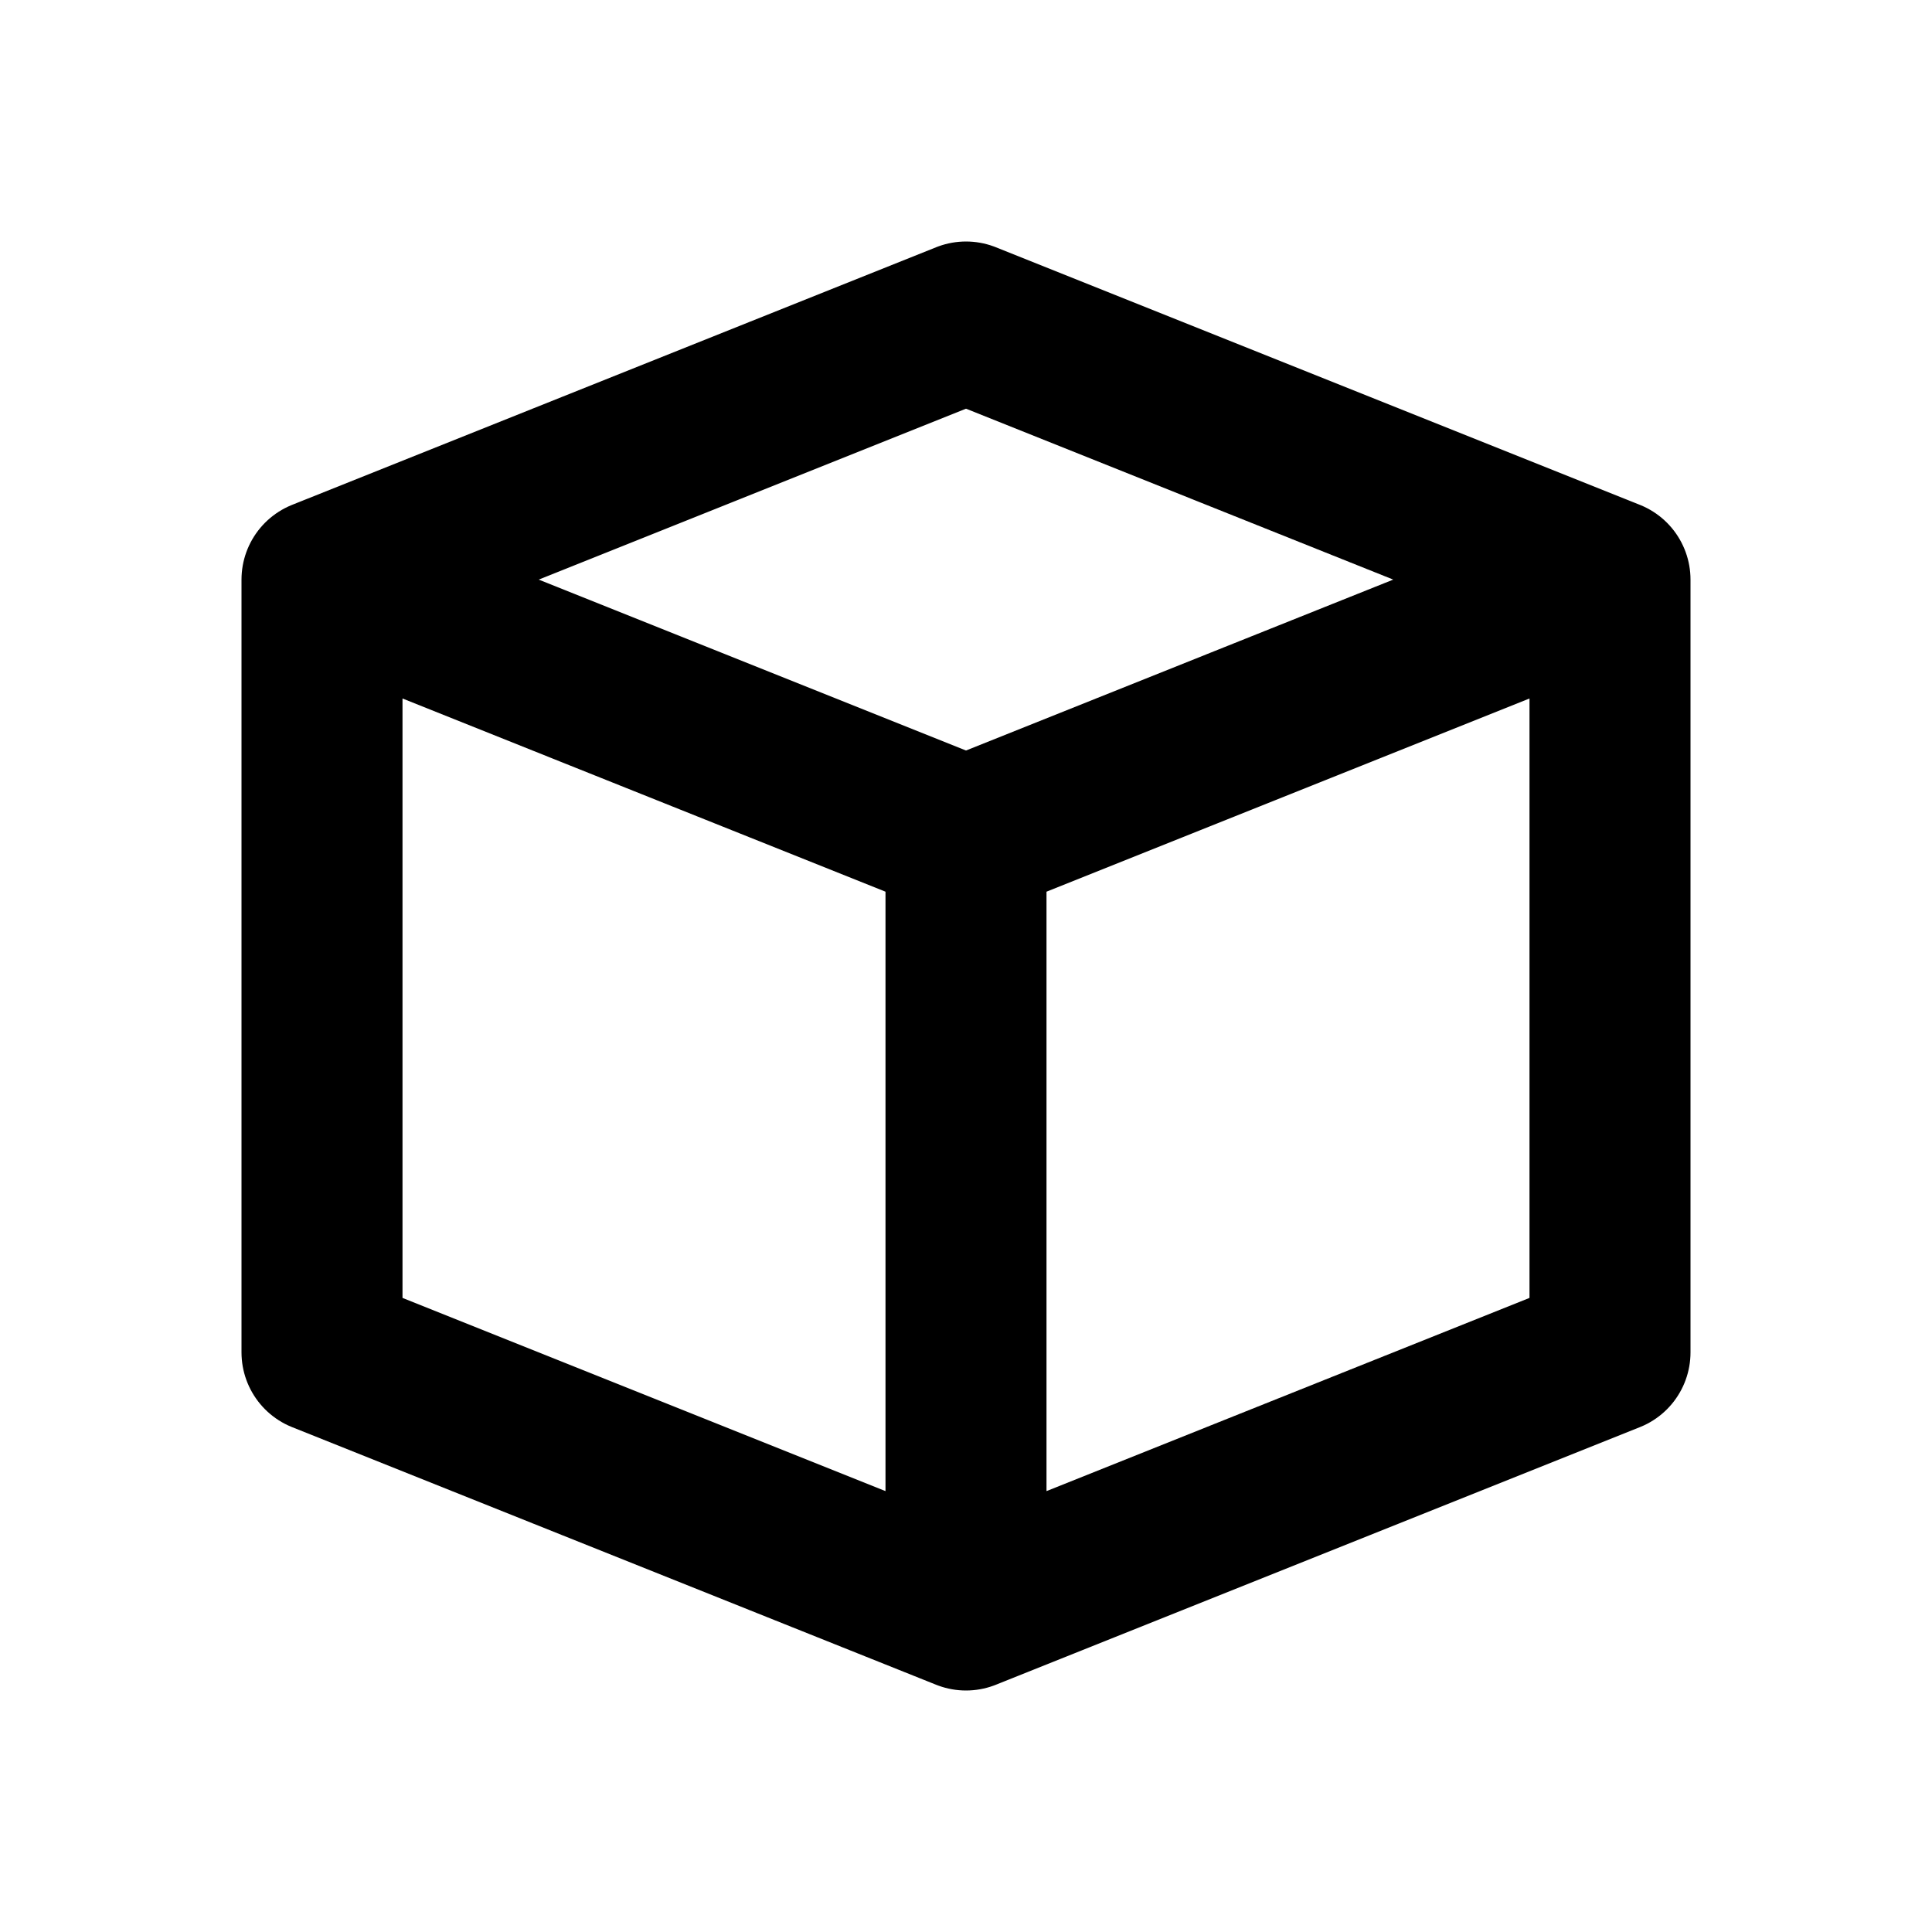 <svg id="Layer_1" data-name="Layer 1" xmlns="http://www.w3.org/2000/svg" viewBox="0 0 24 24"><defs><style>.cls-1{fill:none;stroke:#000;stroke-linecap:round;stroke-linejoin:round;stroke-width:2px;}</style></defs><path class="cls-1" d="M12,4l8,3.2v9.6L12,20,4,16.8V7.2ZM4,7.2l8,3.2,8-3.2m-8,3.2V20"/></svg>